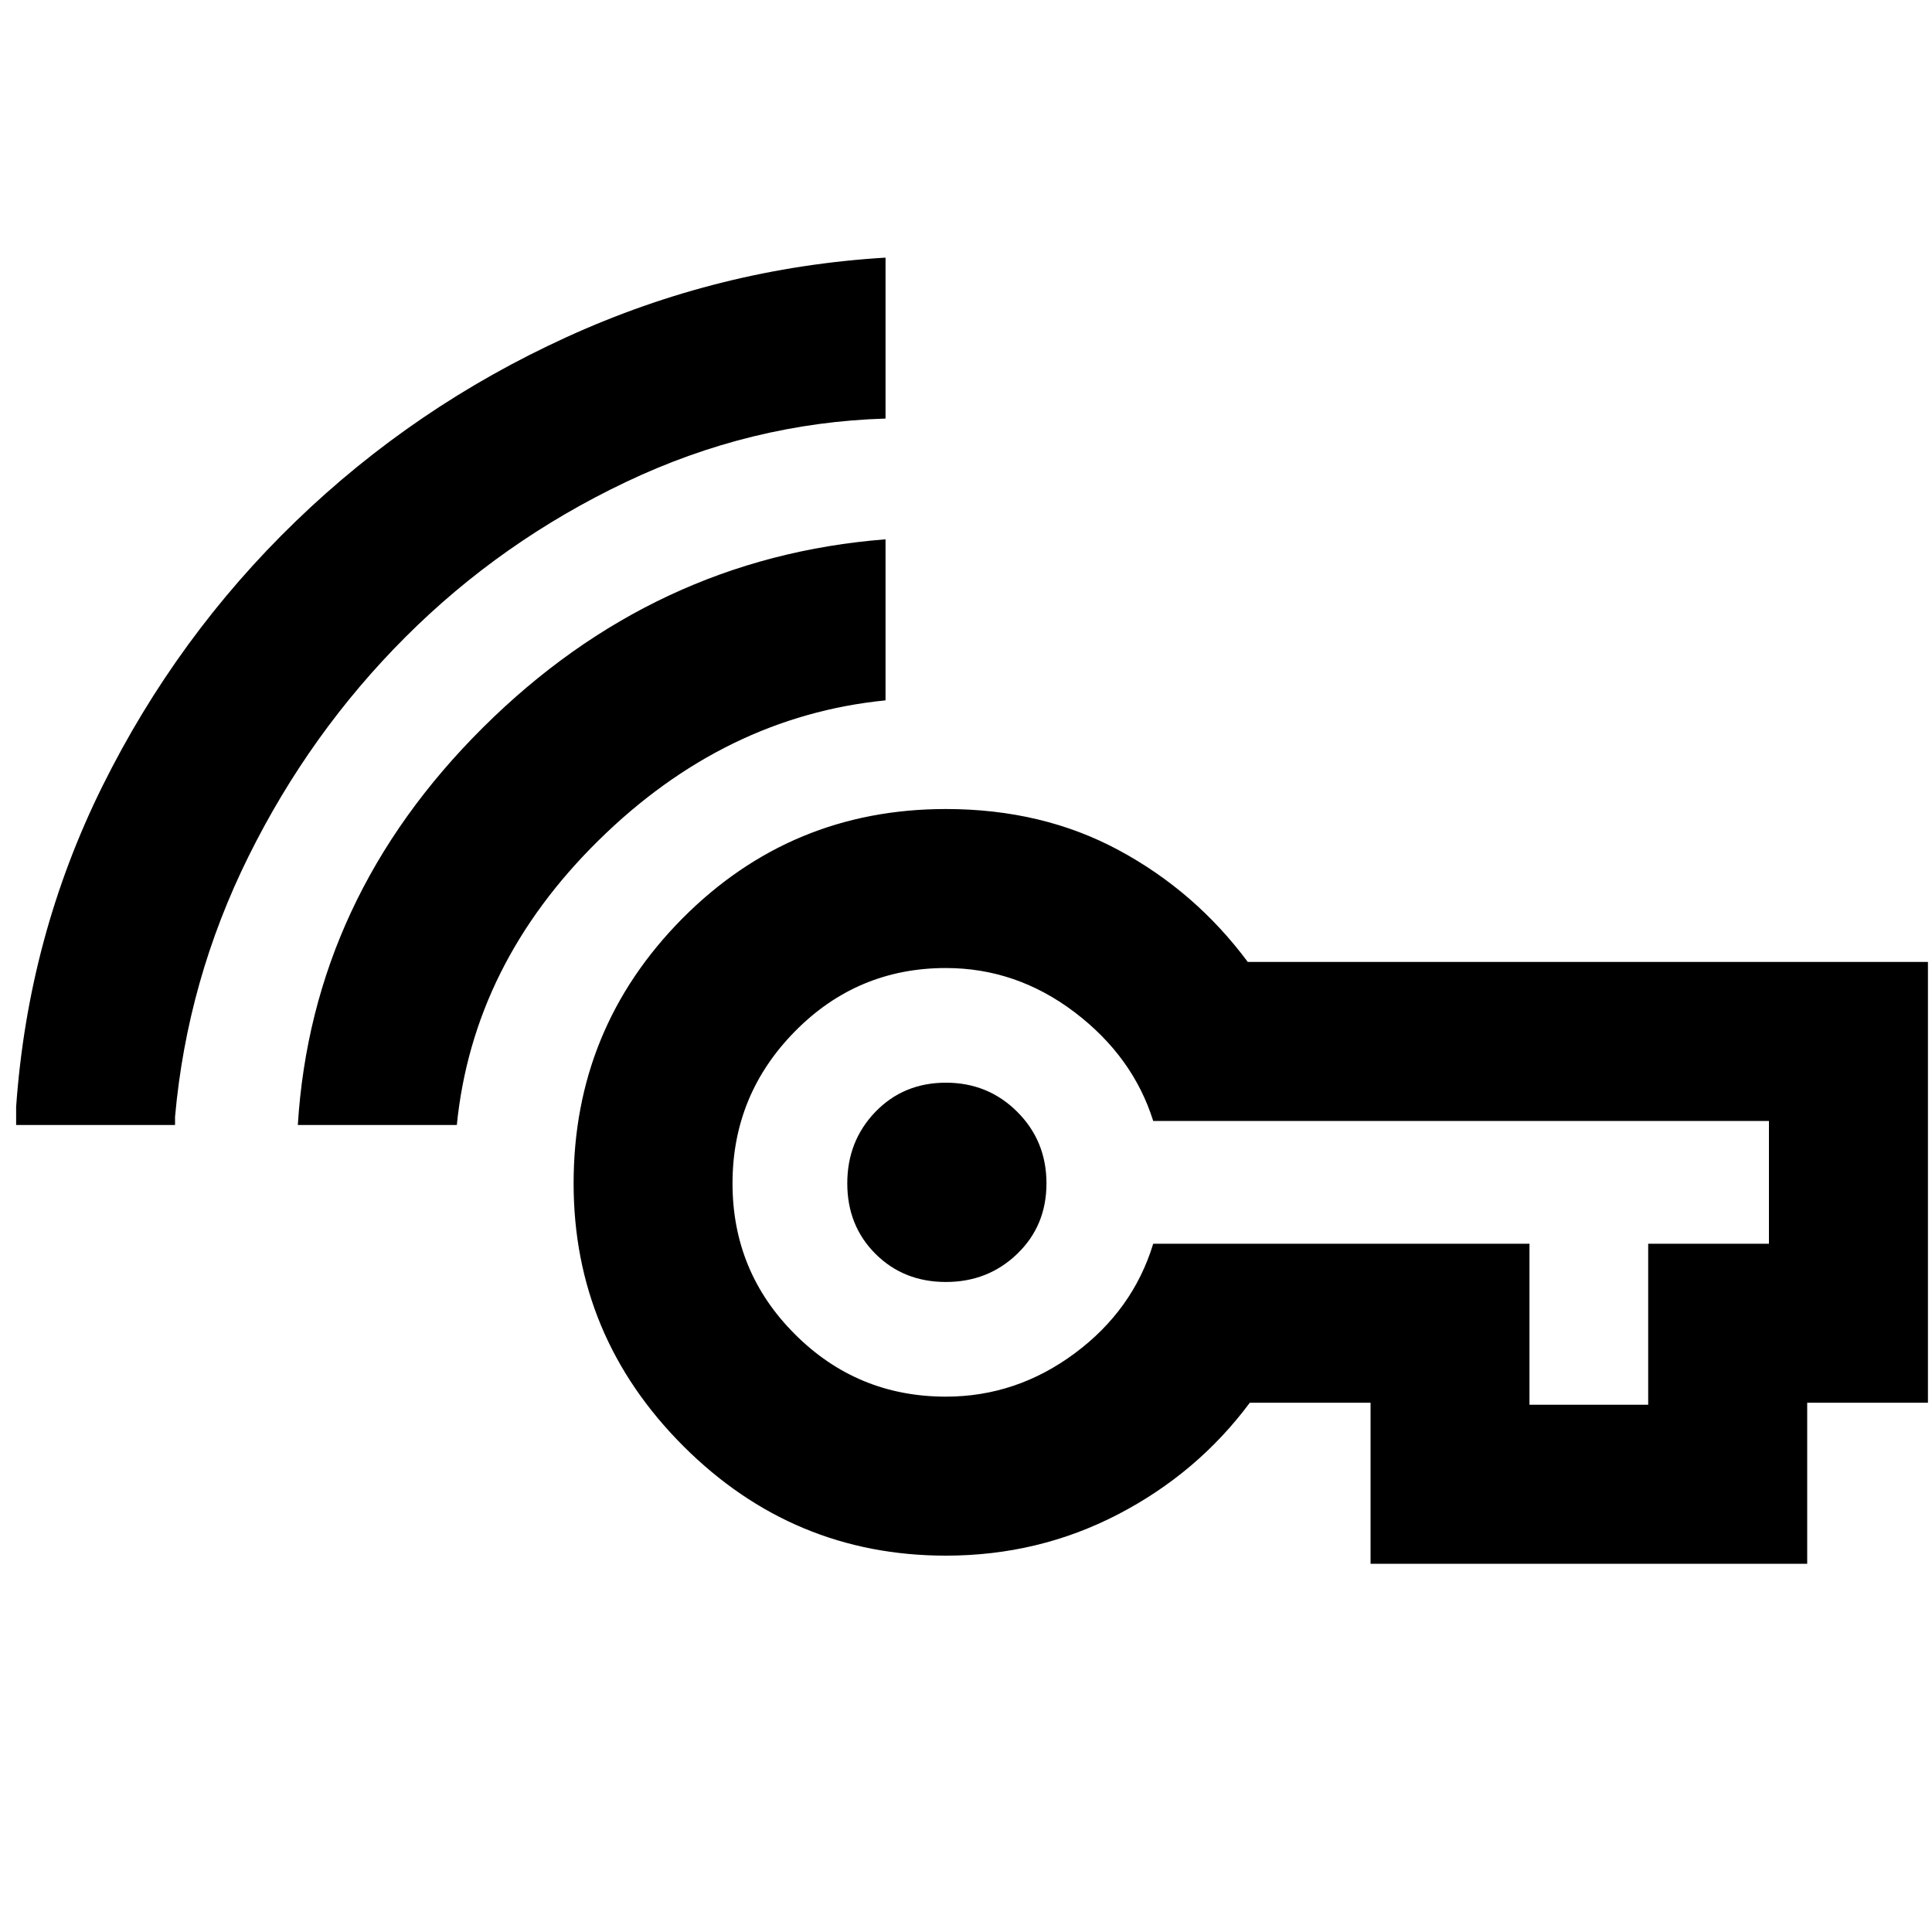 <svg xmlns="http://www.w3.org/2000/svg" height="20" width="20"><path d="M9.792 13.271Q9.354 13.271 9.062 12.979Q8.771 12.688 8.771 12.25Q8.771 11.812 9.062 11.51Q9.354 11.208 9.792 11.208Q10.229 11.208 10.531 11.51Q10.833 11.812 10.833 12.25Q10.833 12.688 10.531 12.979Q10.229 13.271 9.792 13.271ZM3.083 11.646Q3.229 9.292 5 7.531Q6.771 5.771 9.167 5.583V7.25Q7.5 7.417 6.198 8.698Q4.896 9.979 4.729 11.646ZM0.167 11.646V11.458Q0.292 9.688 1.062 8.135Q1.833 6.583 3.062 5.396Q4.292 4.208 5.865 3.49Q7.438 2.771 9.167 2.667V4.333Q7.771 4.375 6.479 4.99Q5.188 5.604 4.198 6.594Q3.208 7.583 2.573 8.865Q1.938 10.146 1.812 11.562V11.646ZM9.792 16.104Q8.208 16.104 7.073 14.969Q5.938 13.833 5.938 12.25Q5.938 10.646 7.062 9.51Q8.188 8.375 9.792 8.375Q10.792 8.375 11.583 8.802Q12.375 9.229 12.917 9.958H19.958V14.521H18.708V16.188H14.188V14.521H12.938Q12.396 15.25 11.573 15.677Q10.75 16.104 9.792 16.104ZM15.833 14.542H17.062V12.875H18.312V11.604H11.938Q11.729 10.938 11.125 10.479Q10.521 10.021 9.792 10.021Q8.875 10.021 8.229 10.677Q7.583 11.333 7.583 12.25Q7.583 13.167 8.229 13.812Q8.875 14.458 9.792 14.458Q10.521 14.458 11.125 14.01Q11.729 13.562 11.938 12.875H15.833Z"/></svg>